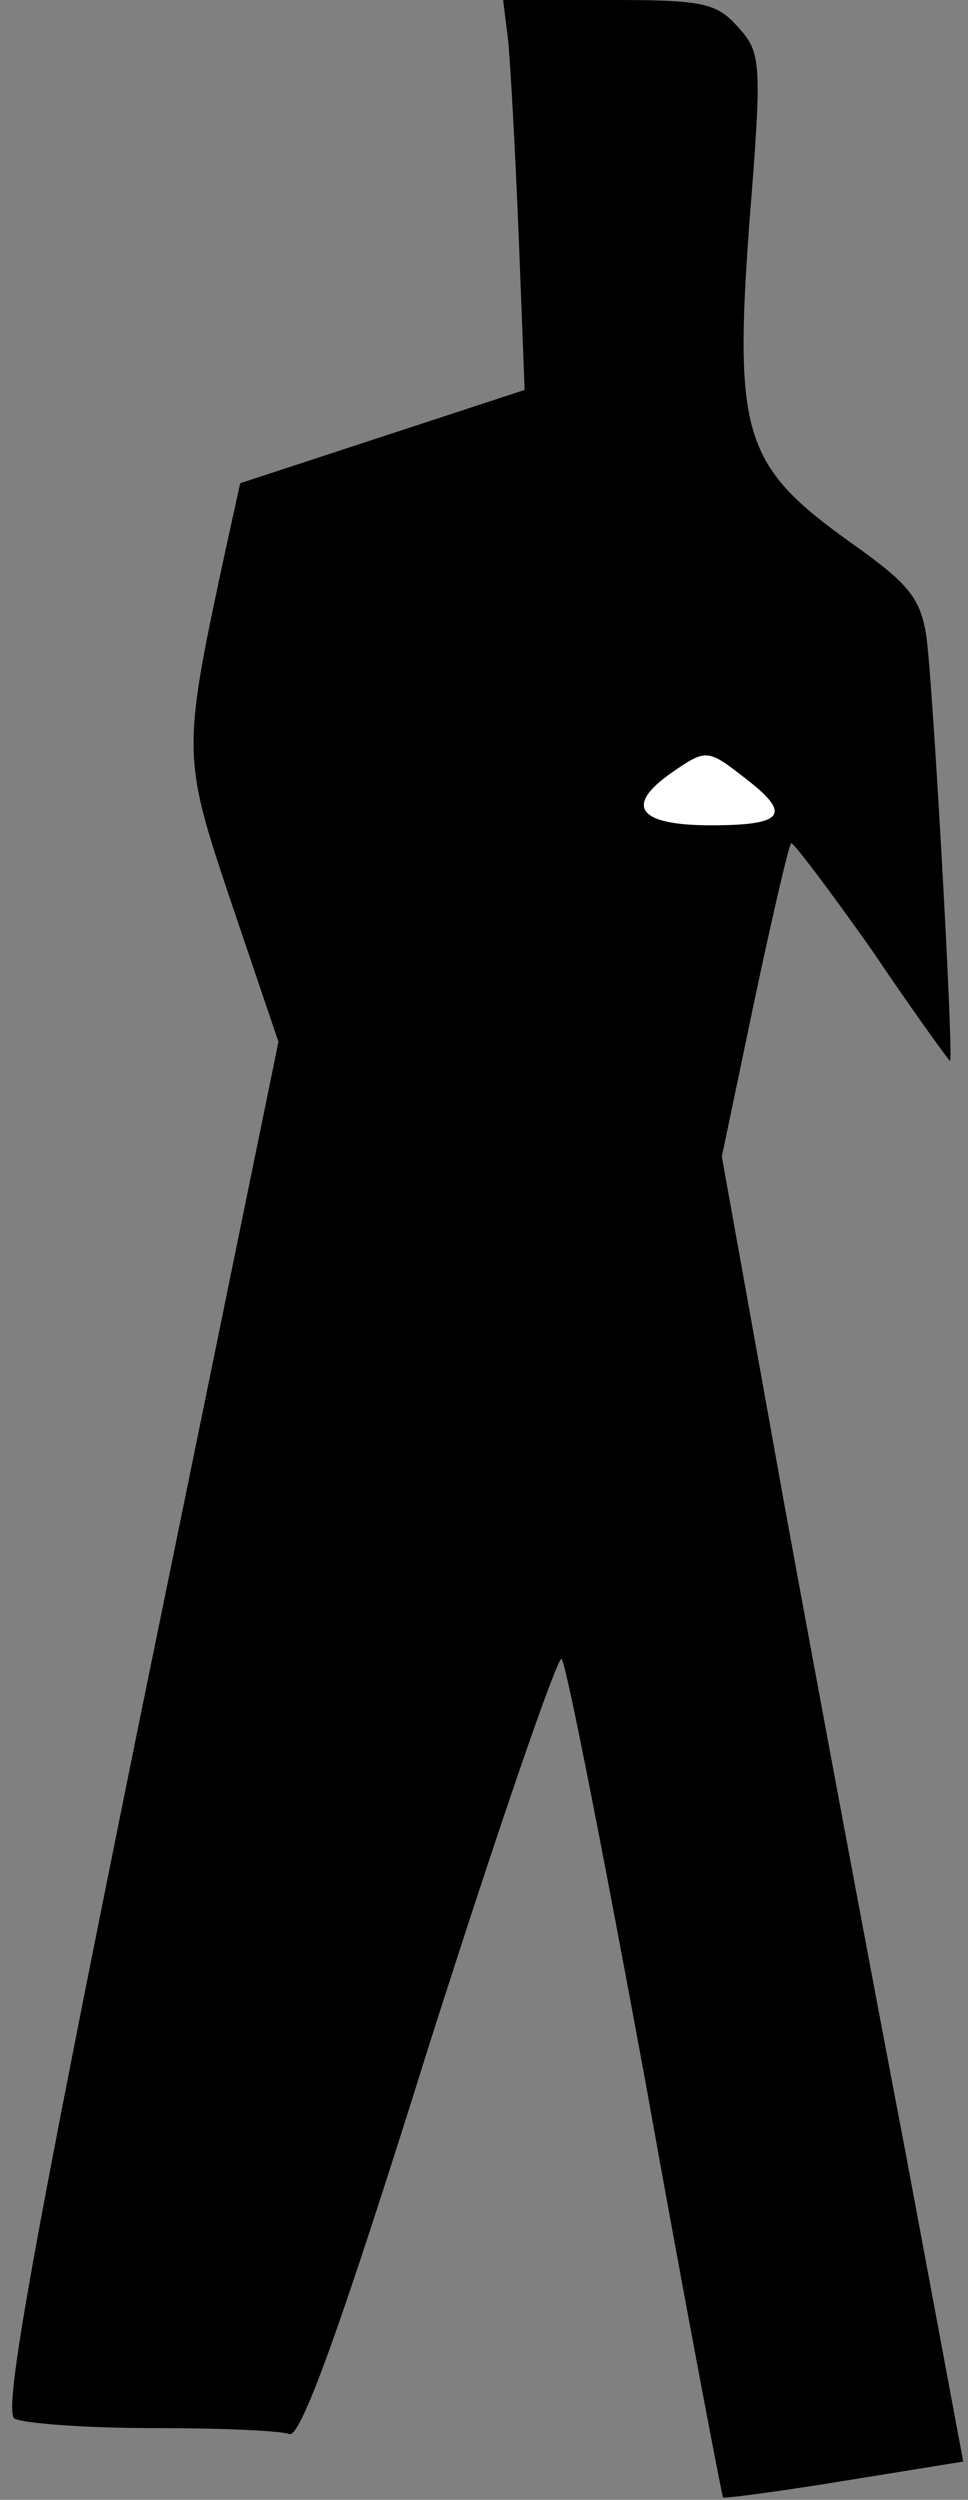 <?xml version="1.0" standalone="no"?>
<!DOCTYPE svg PUBLIC "-//W3C//DTD SVG 20010904//EN"
 "http://www.w3.org/TR/2001/REC-SVG-20010904/DTD/svg10.dtd">
<svg version="1.0" xmlns="http://www.w3.org/2000/svg"
 width="81pt" height="209pt" viewBox="0 0 81 209"
 preserveAspectRatio="xMidYMid meet">
<rect x="0" y="0" width="81" height="209" fill="#808080" stroke="none"/>
<g transform="translate(0,209) scale(0.1,-0.1)"
fill="#000000" stroke="none">
<path fill="#000000" stroke="none" d="M425 2058 c2 -18 6 -92 9 -164 l5 -130
-119 -39 -119 -39 -11 -50 c-38 -176 -38 -177 4 -302 l39 -115 -117 -571 c-90
-443 -113 -573 -104 -580 7 -4 59 -8 115 -8 56 0 107 -2 115 -5 9 -4 41 82
117 325 58 182 108 327 111 323 4 -5 35 -163 70 -353 34 -190 64 -346 65 -348
1 -1 47 5 102 14 l99 16 -48 257 c-27 141 -73 386 -102 545 l-52 289 27 129
c15 71 29 131 31 133 1 2 32 -39 68 -90 35 -52 65 -93 65 -92 3 8 -15 326 -20
356 -5 32 -16 44 -64 78 -88 63 -97 89 -84 266 11 137 10 143 -10 165 -18 20
-30 22 -108 22 l-88 0 4 -32z"/>
<path fill="#ffffff" stroke="none" d="M624 1439 c39 -30 32 -39 -29 -39 -61
0 -73 16 -33 44 29 20 30 20 62 -5z"/>
</g>
</svg>
